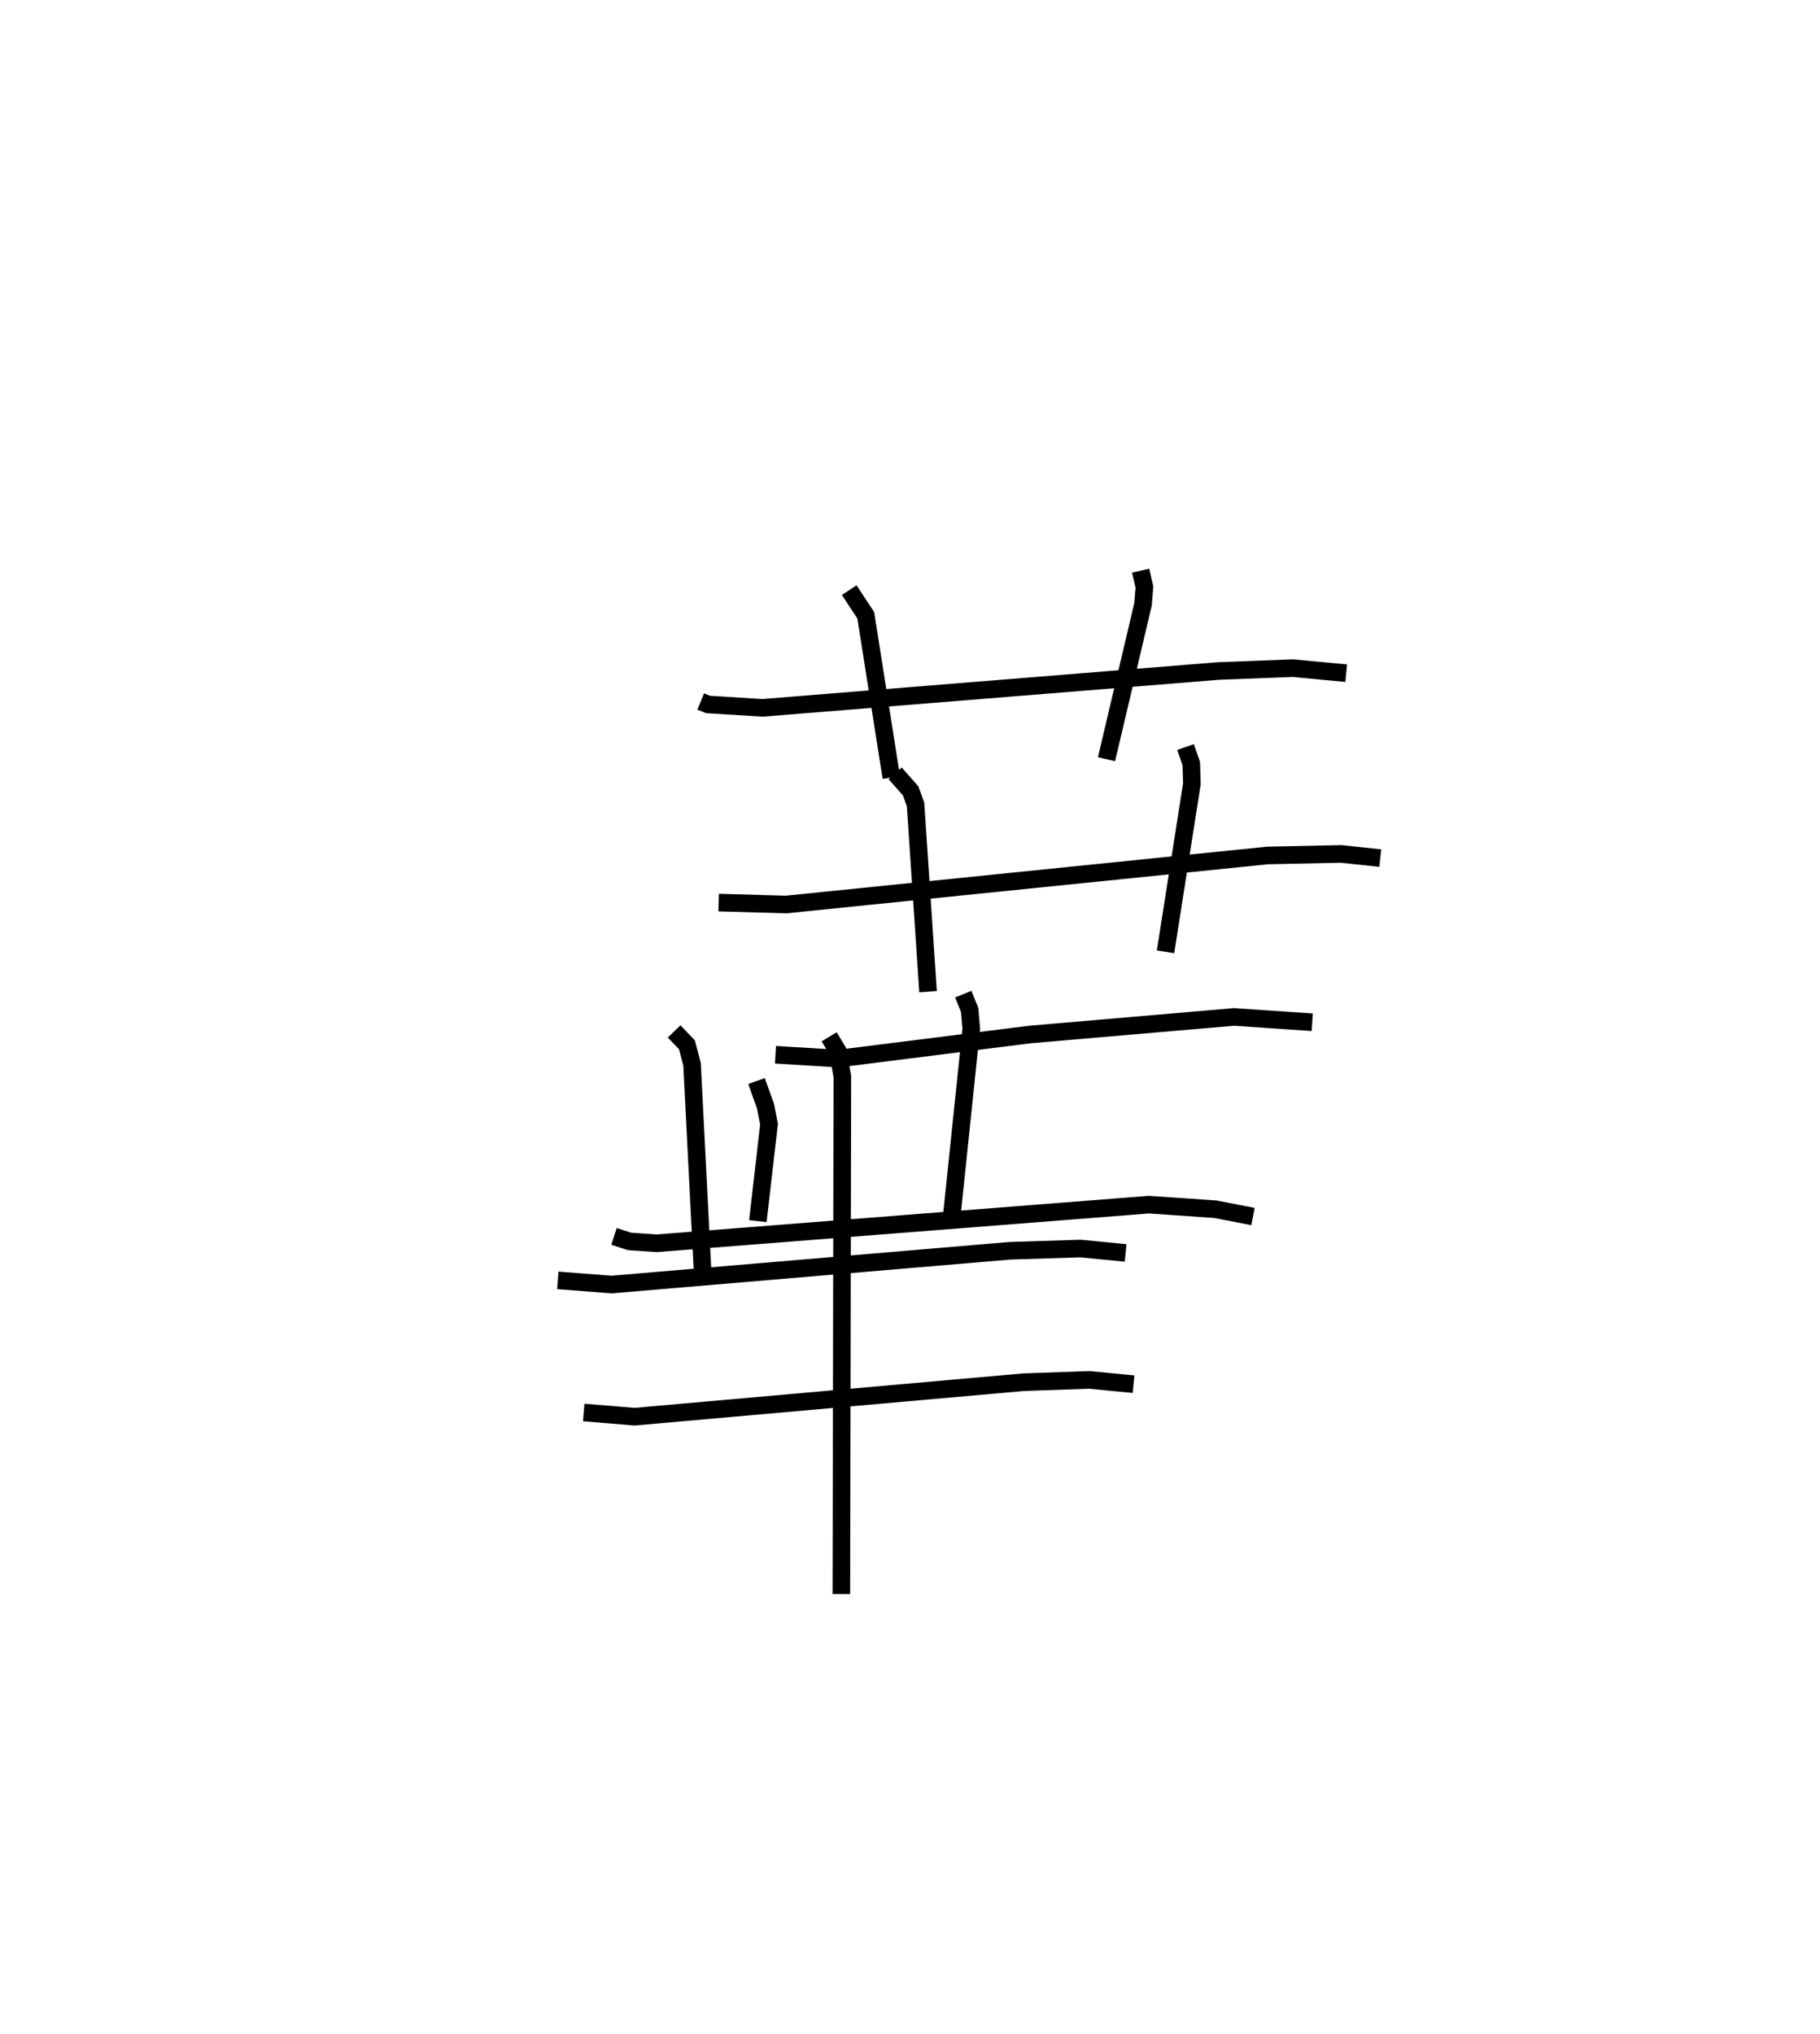 <?xml version="1.0" encoding="utf-8" ?>
<svg baseProfile="full" height="115.596" version="1.1" width="103.472" xmlns="http://www.w3.org/2000/svg" xmlns:ev="http://www.w3.org/2001/xml-events" xmlns:xlink="http://www.w3.org/1999/xlink"><defs /><rect fill="white" height="115.596" width="103.472" x="0" y="0" /><path d="M25,25 m0.0,0.0 m14.839,14.868 l0.409,0.169 3.105,0.193 l25.934,-2.096 4.214,-0.161 l3.034,0.287 m-28.255,-4.721 l0.941,1.431 1.453,9.217 m14.175,-11.754 l0.214,0.932 -0.079,0.981 l-2.076,8.802 m-22.051,8.149 l3.83,0.11 27.371,-2.787 l4.188,-0.089 2.226,0.239 m-27.58,-4.818 l0.879,0.992 0.28,0.772 l0.711,10.645 m14.638,-13.903 l0.327,0.935 0.036,1.147 l-1.499,9.555 m-22.175,5.849 l3.584,0.219 10.888,-1.369 l11.6,-0.998 4.443,0.302 m-31.593,3.342 l0.515,1.442 0.195,1.011 l-0.635,5.508 m-8.177,0.868 l0.88,0.285 1.542,0.106 l27.984,-2.195 3.783,0.259 l2.138,0.416 m-32.91,-10.519 l0.728,0.757 0.291,1.108 l0.59,11.604 m14.829,-15.589 l0.365,0.903 0.09,1.063 l-1.131,10.854 m-22.374,3.447 l3.061,0.237 22.639,-1.919 l4.016,-0.127 2.565,0.249 m-30.808,9.068 l2.888,0.24 22.115,-1.96 l3.73,-0.132 2.527,0.244 m-17.308,-19.742 l0.498,0.822 0.253,1.442 l-0.056,29.406 " fill="none" stroke="black" stroke-width="1" /></svg>